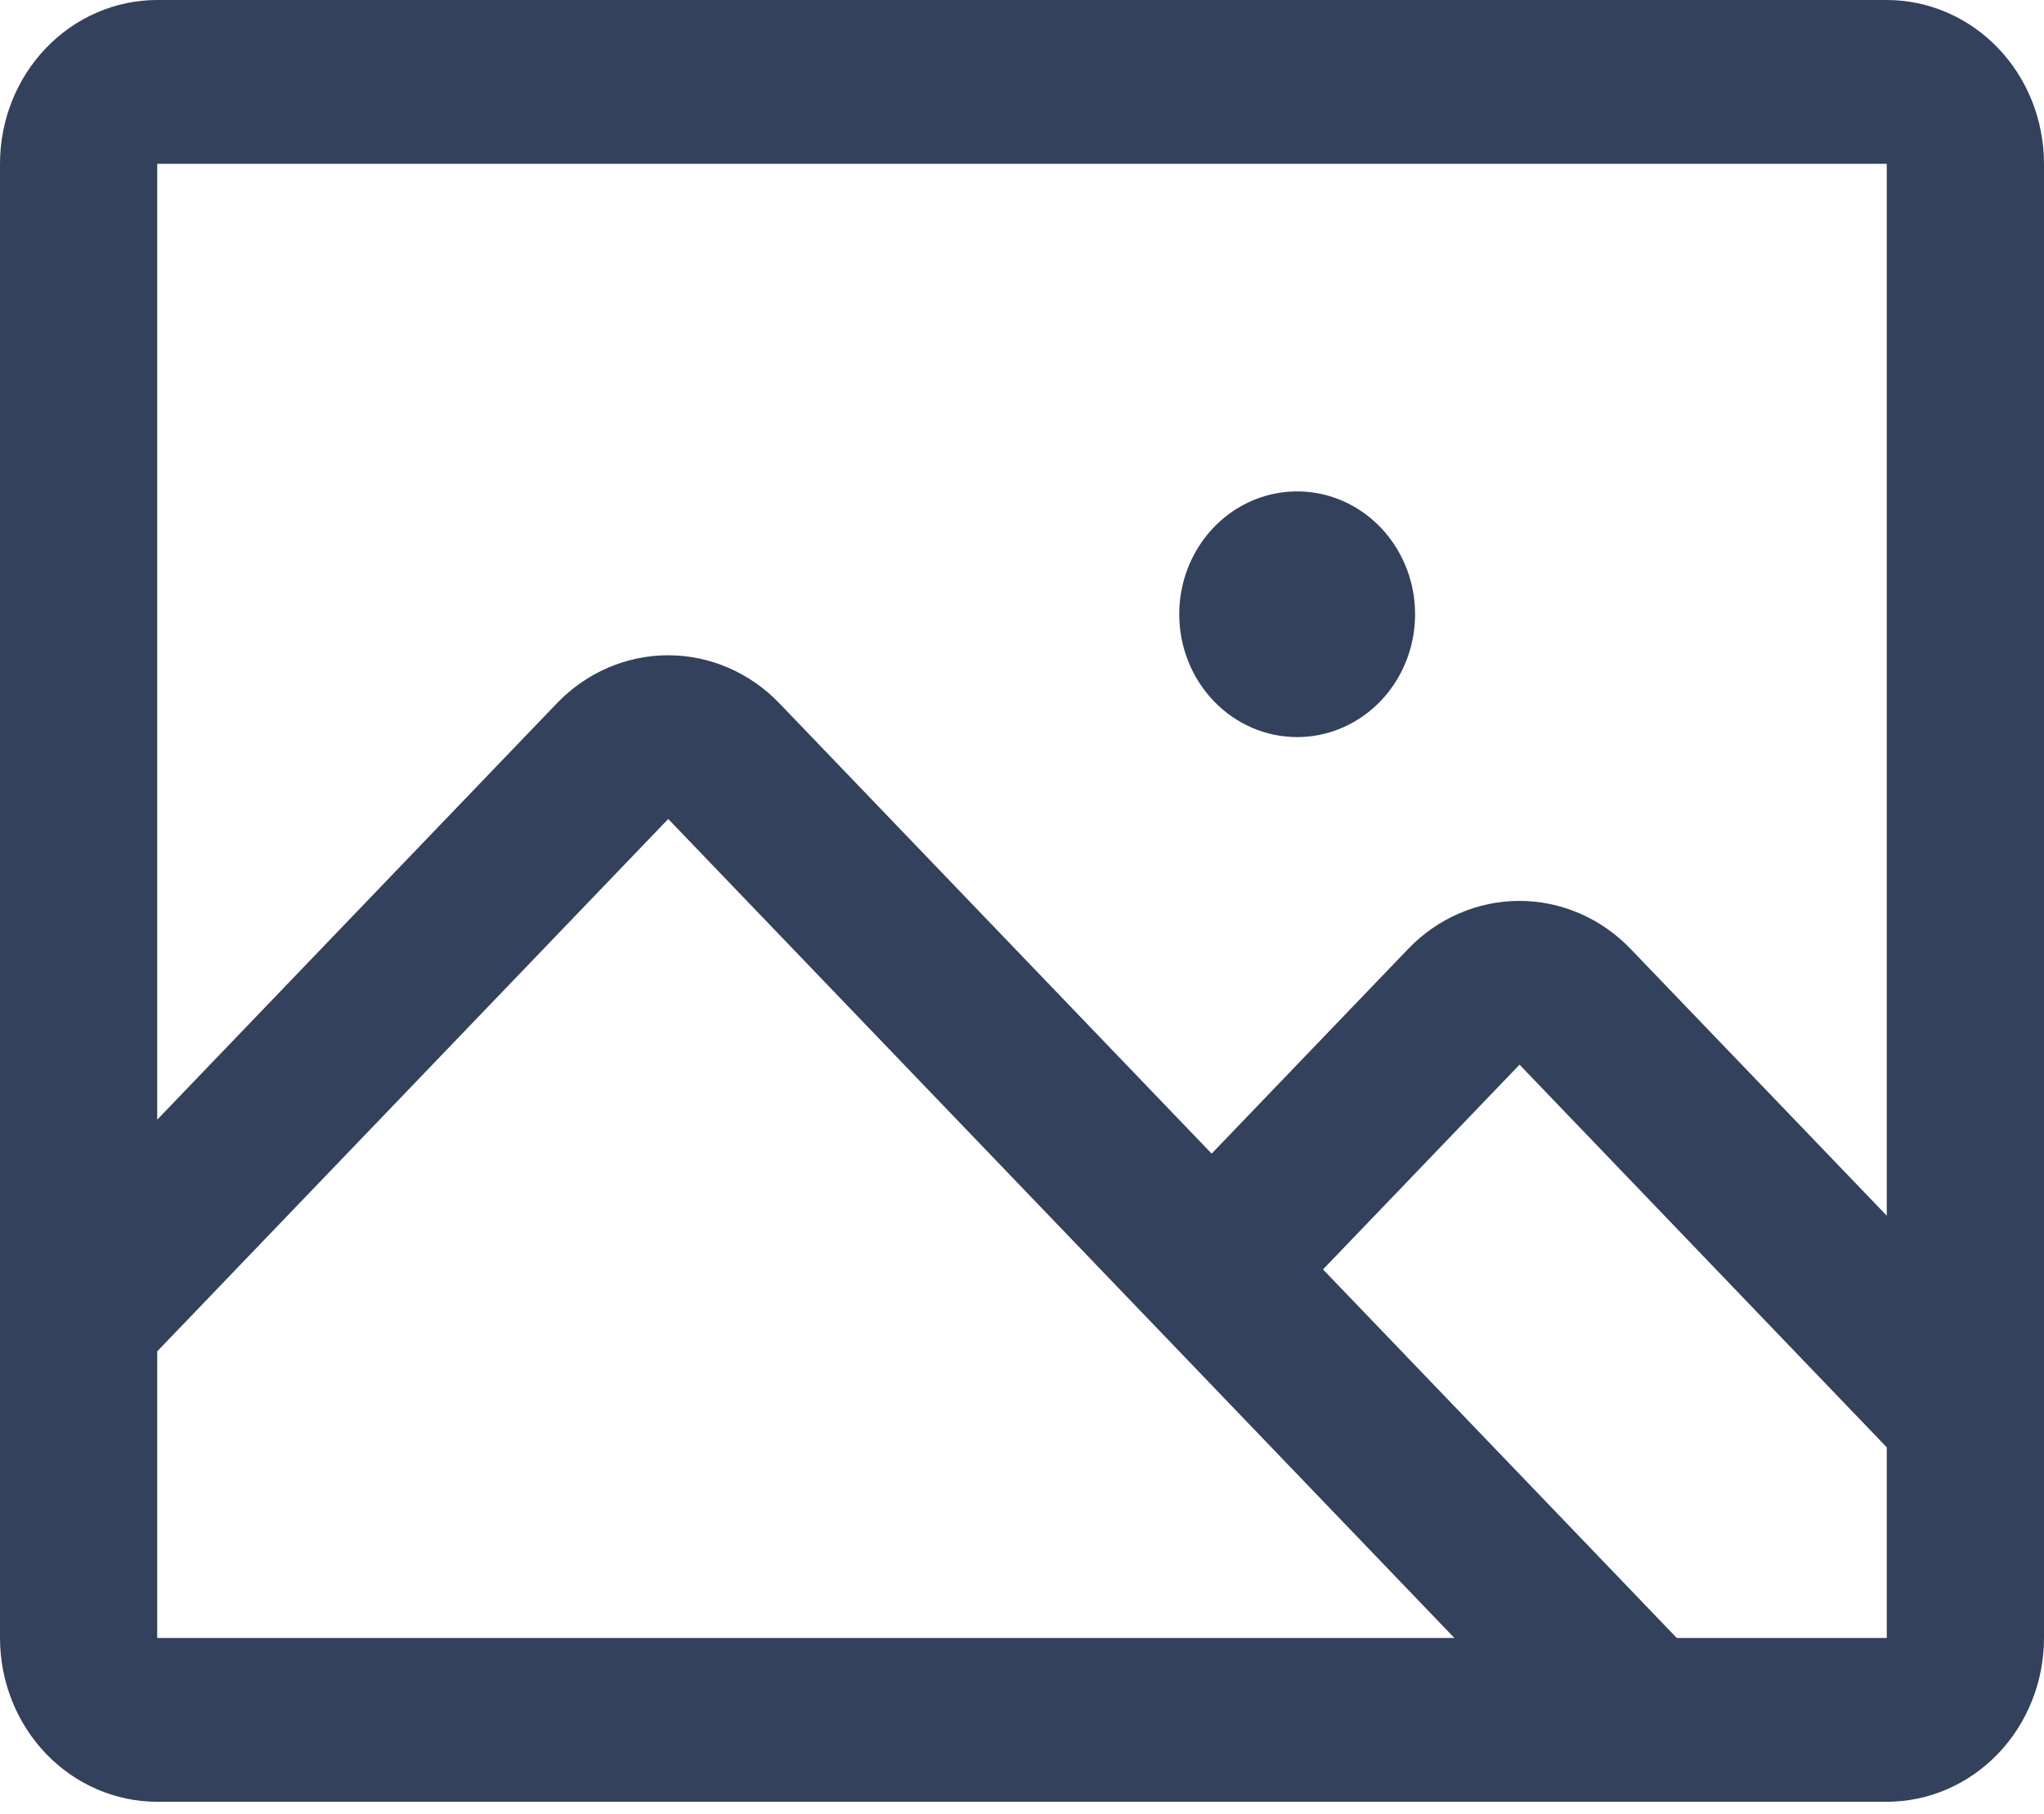 <svg width="80" height="71" viewBox="0 0 80 71" fill="none" xmlns="http://www.w3.org/2000/svg">
<path d="M73.846 0H6.154C4.522 0 2.956 0.676 1.802 1.878C0.648 3.08 0 4.711 0 6.412V64.117C0 65.817 0.648 67.448 1.802 68.651C2.956 69.853 4.522 70.529 6.154 70.529H73.846C75.478 70.529 77.043 69.853 78.198 68.651C79.352 67.448 80 65.817 80 64.117V6.412C80 4.711 79.352 3.08 78.198 1.878C77.043 0.676 75.478 0 73.846 0ZM73.846 6.412V47.587L63.819 37.144C63.248 36.548 62.569 36.076 61.823 35.754C61.076 35.431 60.276 35.265 59.467 35.265C58.659 35.265 57.859 35.431 57.112 35.754C56.365 36.076 55.687 36.548 55.115 37.144L47.423 45.158L30.5 27.526C29.346 26.325 27.781 25.65 26.15 25.65C24.519 25.65 22.954 26.325 21.8 27.526L6.154 43.828V6.412H73.846ZM6.154 52.897L26.154 32.059L56.923 64.117H6.154V52.897ZM73.846 64.117H65.627L51.781 49.691L59.473 41.676L73.846 56.655V64.117ZM46.154 24.044C46.154 23.093 46.425 22.163 46.932 21.372C47.439 20.581 48.16 19.965 49.003 19.601C49.846 19.237 50.774 19.142 51.67 19.328C52.565 19.513 53.387 19.971 54.033 20.644C54.678 21.316 55.118 22.173 55.296 23.106C55.474 24.039 55.383 25.005 55.033 25.884C54.684 26.763 54.092 27.514 53.333 28.042C52.574 28.571 51.682 28.853 50.769 28.853C49.545 28.853 48.371 28.346 47.506 27.444C46.64 26.542 46.154 25.319 46.154 24.044Z" fill="#33415C"/>
</svg>
